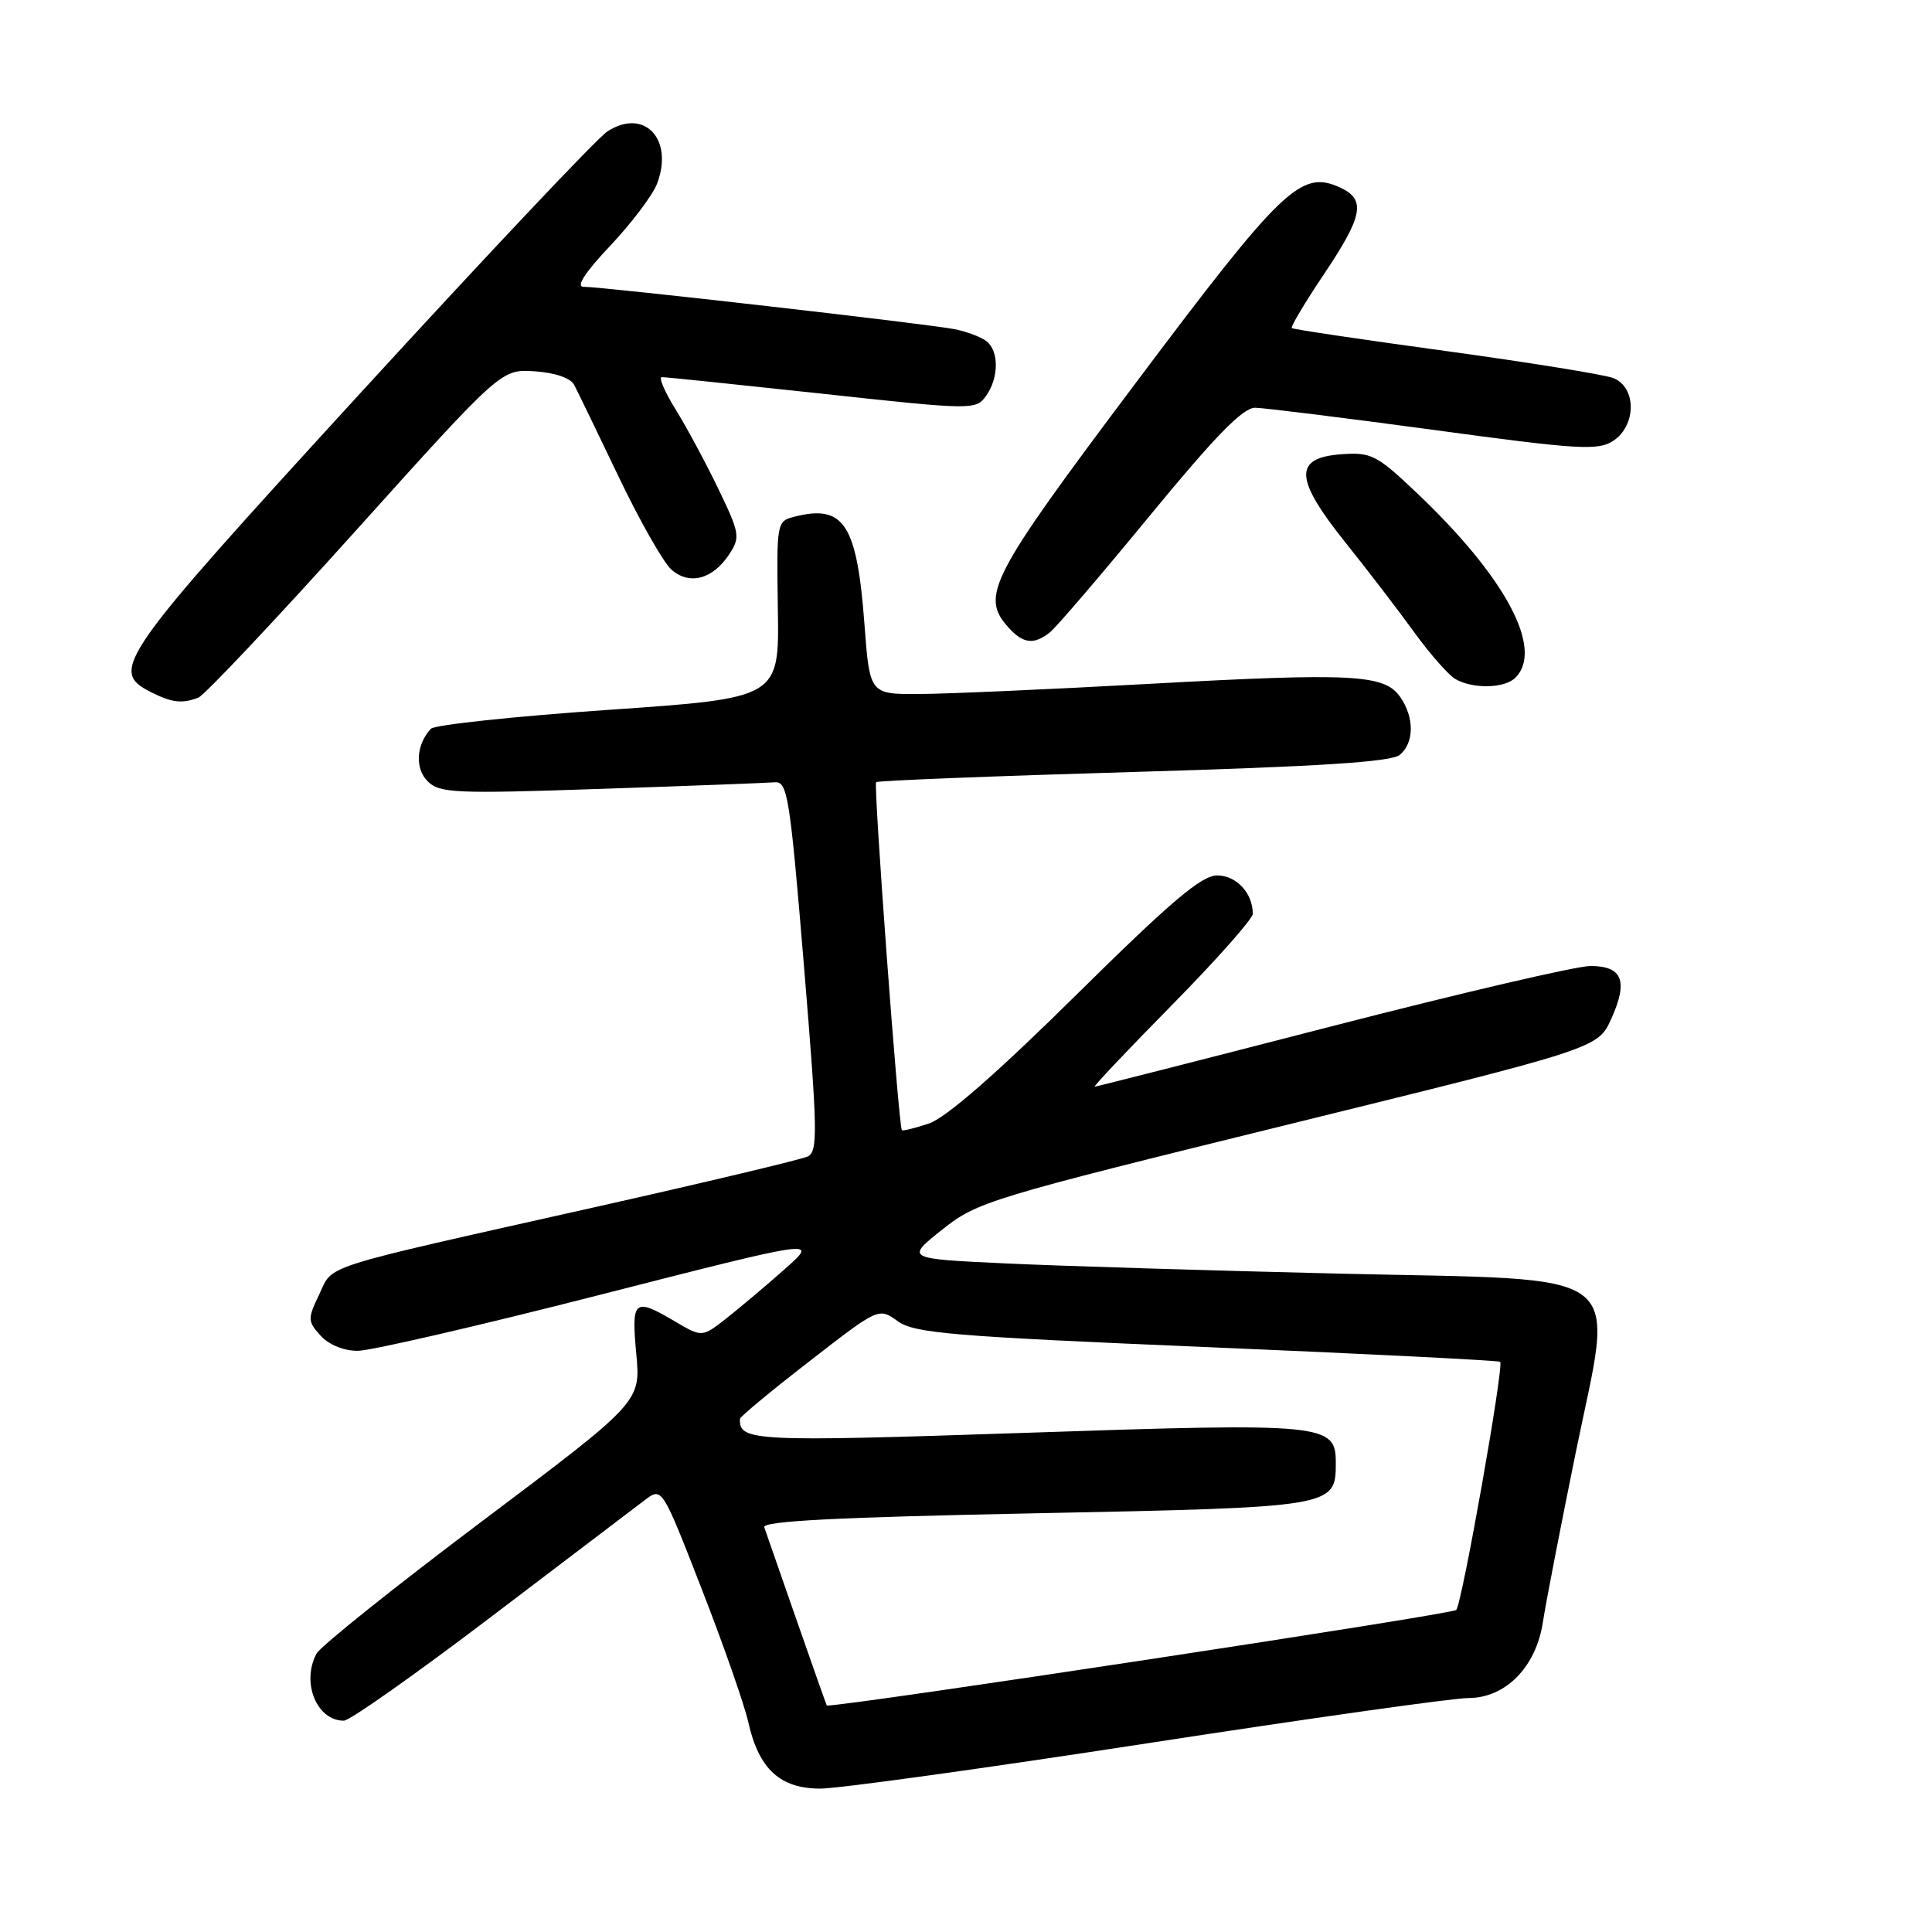 <?xml version="1.0" encoding="UTF-8" standalone="no"?>
<!DOCTYPE svg PUBLIC "-//W3C//DTD SVG 1.1//EN" "http://www.w3.org/Graphics/SVG/1.1/DTD/svg11.dtd" >
<svg xmlns="http://www.w3.org/2000/svg" xmlns:xlink="http://www.w3.org/1999/xlink" version="1.1" viewBox="0 0 256 256">
 <g >
 <path fill="currentColor"
d=" M 152.00 231.00 C 173.42 227.70 192.57 225.00 194.55 225.00 C 199.50 225.00 203.53 220.90 204.44 214.95 C 204.81 212.50 206.75 202.50 208.74 192.73 C 213.87 167.54 216.69 169.70 177.39 168.76 C 160.40 168.36 140.54 167.75 133.25 167.41 C 120.00 166.79 120.00 166.79 124.82 162.95 C 129.49 159.23 130.99 158.78 170.70 149.00 C 211.74 138.90 211.74 138.90 213.50 135.00 C 215.77 129.97 214.99 128.00 210.73 128.00 C 208.90 128.00 193.48 131.60 176.45 135.99 C 159.43 140.38 145.30 143.98 145.06 143.99 C 144.81 144.00 149.43 139.12 155.31 133.15 C 161.19 127.18 166.00 121.75 166.00 121.08 C 166.00 118.34 163.83 116.00 161.28 116.00 C 159.21 116.00 155.17 119.42 142.57 131.87 C 132.04 142.27 125.32 148.13 123.09 148.87 C 121.21 149.50 119.59 149.89 119.50 149.75 C 119.06 149.13 115.72 103.96 116.09 103.64 C 116.31 103.44 131.67 102.83 150.22 102.29 C 174.80 101.57 184.35 100.96 185.47 100.03 C 187.41 98.42 187.43 95.06 185.52 92.33 C 183.43 89.35 179.24 89.13 152.00 90.63 C 139.07 91.34 125.52 91.94 121.87 91.96 C 115.24 92.00 115.24 92.00 114.54 82.65 C 113.55 69.49 111.83 66.82 105.37 68.44 C 102.90 69.06 102.90 69.09 103.07 80.78 C 103.25 92.50 103.25 92.50 80.61 94.06 C 68.16 94.92 57.58 96.05 57.10 96.56 C 55.15 98.65 54.95 101.81 56.66 103.52 C 58.24 105.10 60.25 105.19 79.60 104.53 C 91.26 104.14 101.63 103.74 102.65 103.66 C 104.35 103.51 104.66 105.43 106.53 128.00 C 108.34 149.86 108.39 152.58 107.03 153.24 C 106.19 153.64 93.35 156.70 78.50 160.03 C 41.80 168.26 44.21 167.50 42.29 171.53 C 40.75 174.75 40.76 175.08 42.48 176.98 C 43.57 178.18 45.56 179.00 47.40 178.99 C 49.11 178.99 63.55 175.65 79.50 171.57 C 108.50 164.16 108.50 164.16 104.00 168.15 C 101.53 170.34 98.04 173.28 96.26 174.68 C 93.03 177.21 93.03 177.21 89.46 175.11 C 84.01 171.89 83.64 172.20 84.31 179.38 C 84.90 185.76 84.90 185.76 63.89 201.56 C 52.33 210.25 42.46 218.15 41.94 219.11 C 39.90 222.93 41.96 228.00 45.56 228.00 C 46.34 228.00 55.11 221.81 65.06 214.25 C 75.01 206.69 84.18 199.72 85.44 198.77 C 87.72 197.04 87.72 197.04 92.96 210.50 C 95.85 217.91 98.64 225.89 99.16 228.23 C 100.55 234.41 103.37 237.00 108.70 237.00 C 111.09 237.00 130.58 234.30 152.00 231.00 Z  M 26.28 92.44 C 27.08 92.14 36.43 82.22 47.07 70.40 C 66.41 48.91 66.41 48.91 70.85 49.20 C 73.54 49.38 75.61 50.09 76.08 51.00 C 76.52 51.83 79.15 57.27 81.94 63.10 C 84.72 68.92 87.87 74.48 88.93 75.44 C 91.31 77.59 94.44 76.78 96.63 73.44 C 98.11 71.18 98.02 70.66 95.18 64.77 C 93.52 61.32 90.97 56.59 89.52 54.25 C 88.07 51.91 87.25 49.99 87.69 49.97 C 88.14 49.96 97.67 50.95 108.88 52.16 C 128.79 54.33 129.28 54.33 130.63 52.50 C 132.34 50.15 132.40 46.57 130.75 45.24 C 130.06 44.68 128.15 43.95 126.50 43.62 C 123.24 42.95 79.91 38.00 77.31 38.00 C 76.28 38.00 77.54 36.07 80.86 32.56 C 83.69 29.56 86.48 25.87 87.06 24.35 C 89.32 18.41 85.34 14.24 80.46 17.43 C 79.12 18.31 64.41 33.90 47.76 52.08 C 15.57 87.24 14.42 88.88 20.00 91.71 C 22.77 93.11 24.14 93.27 26.28 92.44 Z  M 200.80 89.80 C 204.61 85.99 199.46 76.40 187.58 65.17 C 182.42 60.28 181.68 59.91 177.75 60.19 C 171.39 60.65 171.50 63.40 178.21 71.80 C 181.16 75.48 185.28 80.86 187.37 83.75 C 189.46 86.63 191.92 89.43 192.83 89.97 C 195.16 91.32 199.37 91.23 200.80 89.80 Z  M 139.16 83.75 C 140.01 83.06 145.98 76.09 152.42 68.25 C 161.05 57.75 164.71 54.01 166.32 54.03 C 167.52 54.05 178.18 55.37 190.00 56.97 C 209.19 59.58 211.74 59.73 213.75 58.42 C 216.86 56.39 216.86 51.28 213.75 50.09 C 212.51 49.62 202.49 48.01 191.50 46.50 C 180.50 45.00 171.35 43.64 171.17 43.47 C 170.99 43.31 172.90 40.10 175.42 36.35 C 180.63 28.58 181.03 26.43 177.55 24.84 C 172.38 22.48 169.94 24.83 150.41 50.85 C 131.09 76.59 129.86 78.97 133.65 83.17 C 135.60 85.32 137.04 85.47 139.16 83.75 Z  M 105.58 214.75 C 103.43 208.56 101.49 202.99 101.27 202.37 C 100.99 201.55 110.93 201.04 137.19 200.52 C 176.91 199.72 177.00 199.70 177.00 193.82 C 177.00 188.64 175.65 188.51 135.79 189.86 C 99.73 191.07 97.92 190.98 98.05 188.00 C 98.06 187.72 102.20 184.29 107.25 180.38 C 116.43 173.25 116.43 173.25 118.96 175.07 C 121.20 176.66 126.05 177.07 159.98 178.50 C 181.14 179.39 198.60 180.27 198.78 180.45 C 199.31 180.97 193.74 212.43 192.96 213.33 C 192.47 213.89 112.75 226.00 109.56 226.00 C 109.53 226.00 107.74 220.94 105.58 214.75 Z "/>
</g>
</svg>